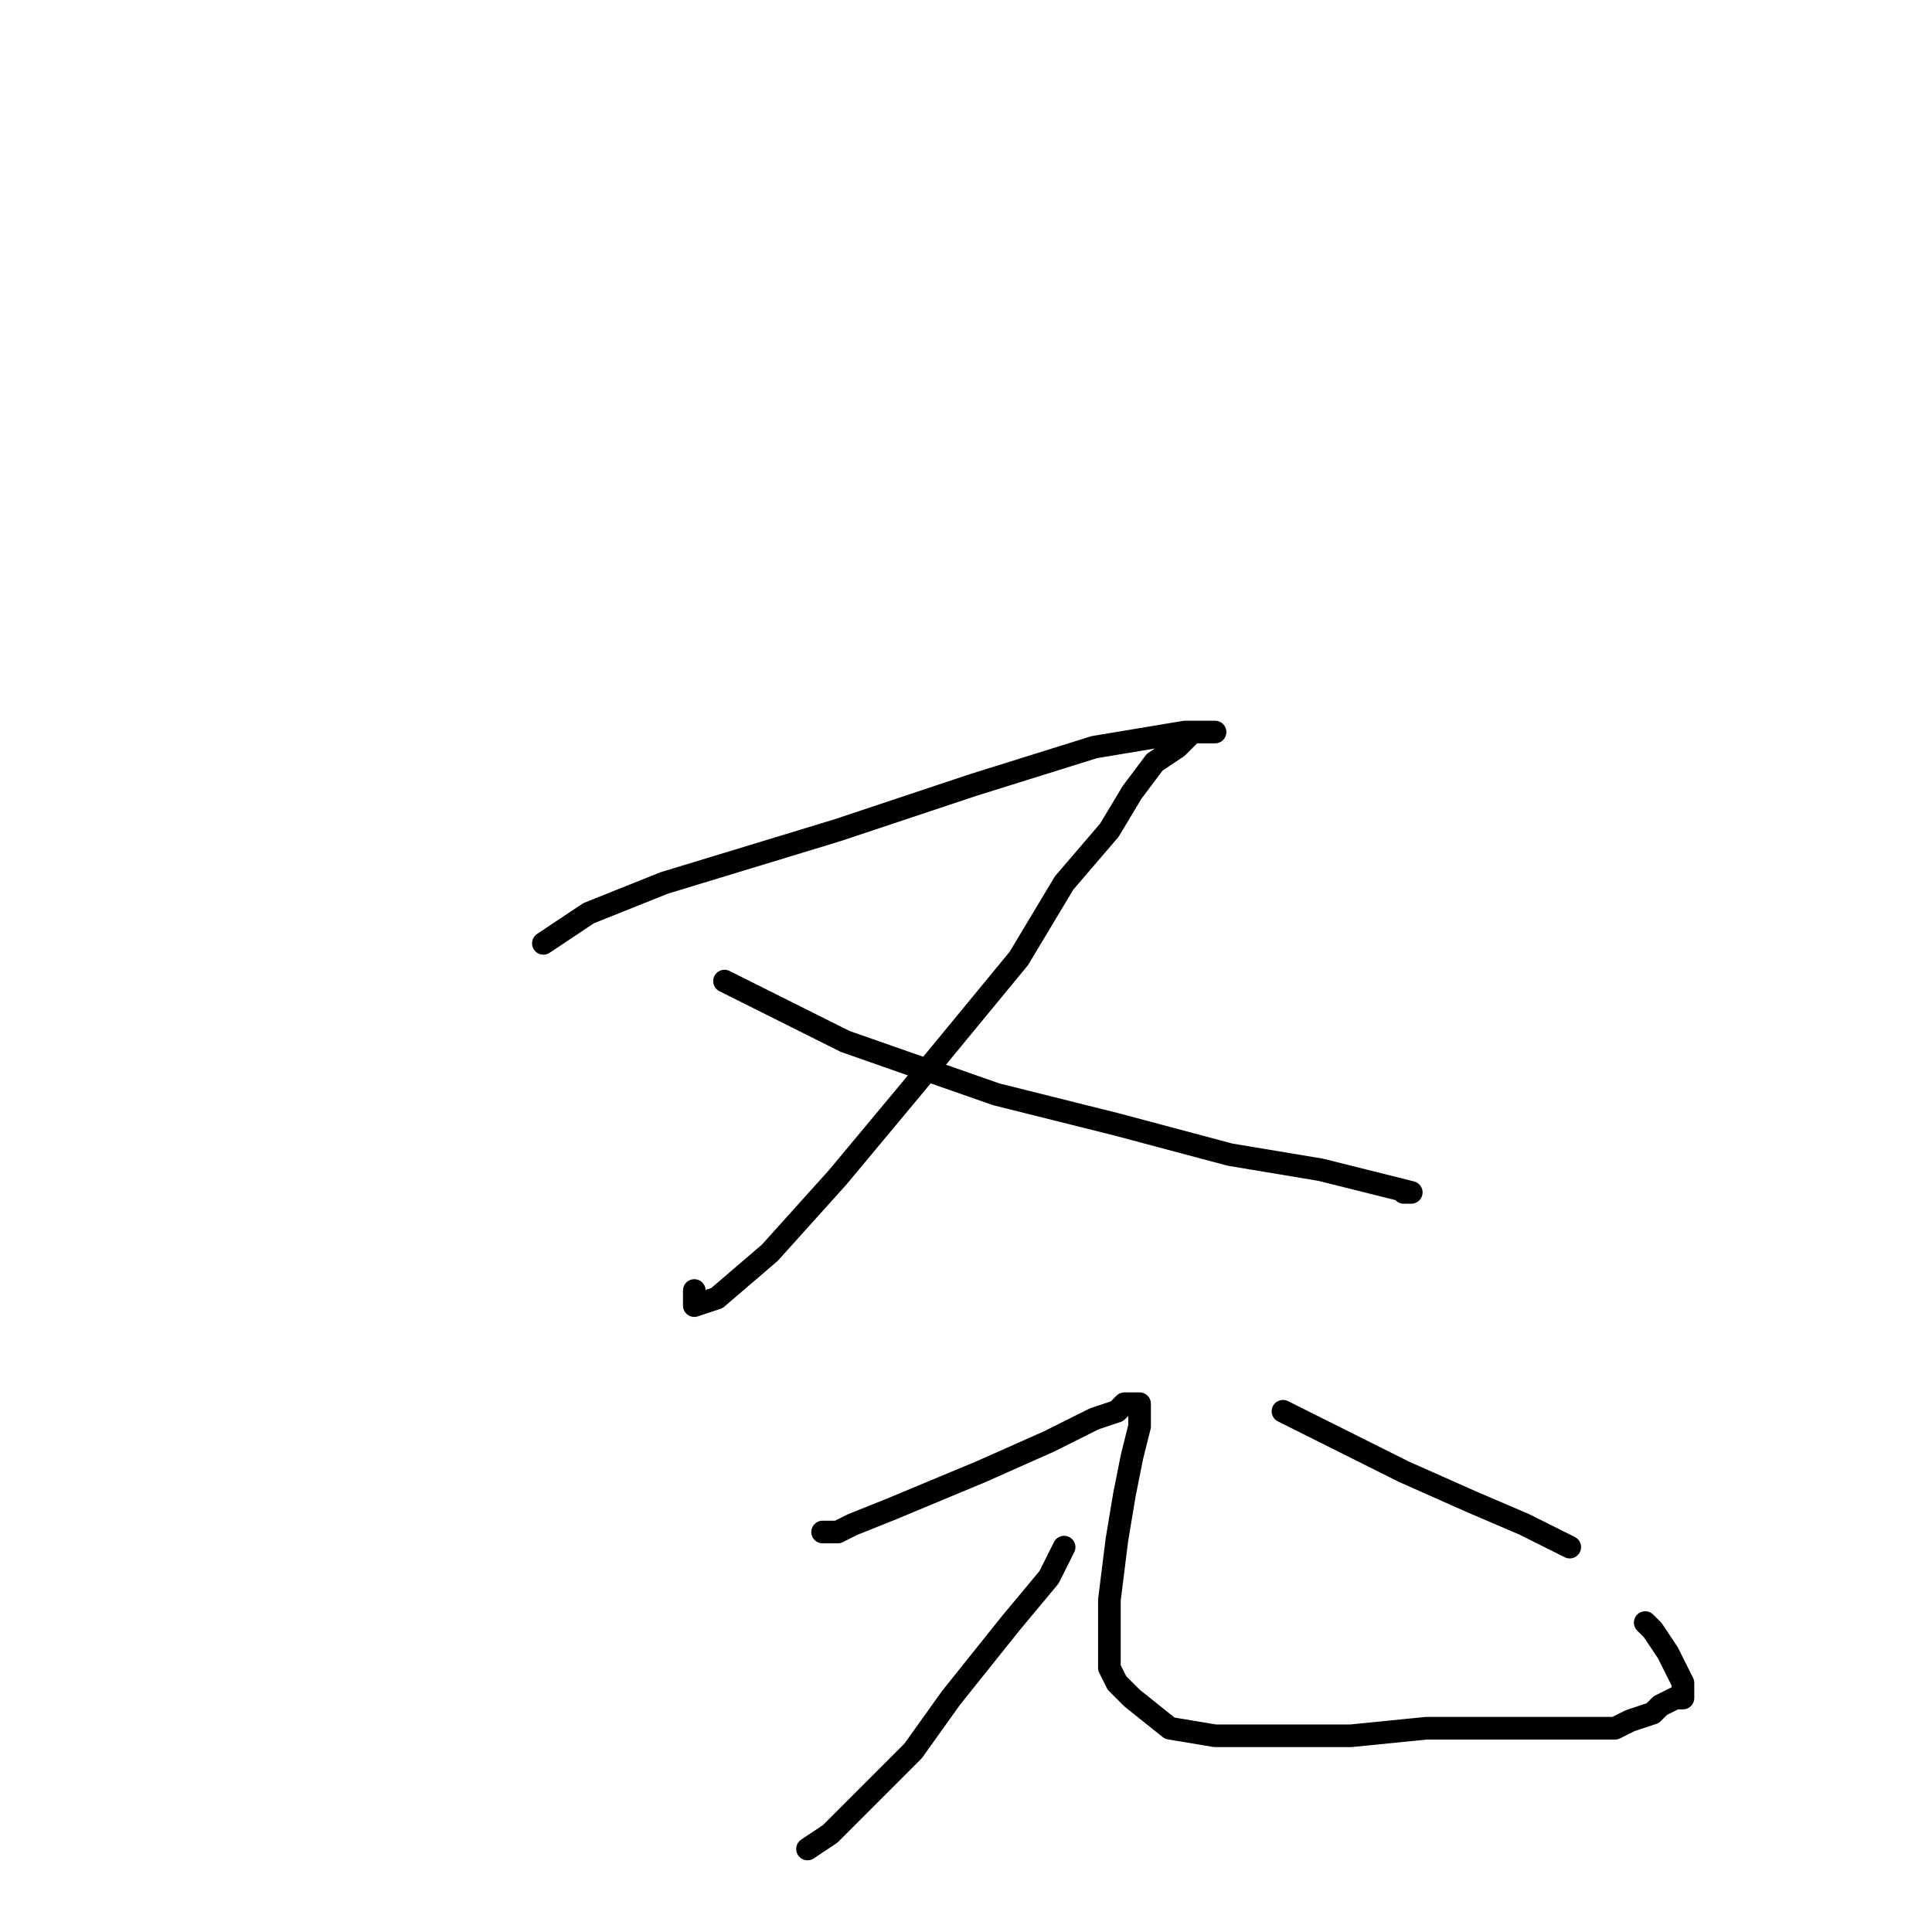 <?xml version="1.0" standalone="no"?>
    <svg width="256" height="256" xmlns="http://www.w3.org/2000/svg" version="1.1">
    <polyline stroke="black" stroke-width="3" stroke-linecap="round" fill="transparent" stroke-linejoin="round" points="72 125 75 123 78 121 88 117 111 110 129 104 145 99 157 97 161 97 160 97 158 97 156 99 153 101 150 105 147 110 141 117 135 127 121 144 111 156 102 166 95 172 92 173 92 171 92 171 " />
        <polyline stroke="black" stroke-width="3" stroke-linecap="round" fill="transparent" stroke-linejoin="round" points="96 130 104 134 112 138 132 145 148 149 163 153 175 155 183 157 187 158 186 158 186 158 " />
        <polyline stroke="black" stroke-width="3" stroke-linecap="round" fill="transparent" stroke-linejoin="round" points="109 203 110 203 111 203 113 202 118 200 130 195 139 191 145 188 148 187 149 186 149 186 149 186 150 186 150 186 150 186 151 186 151 187 151 189 150 193 149 198 148 204 147 212 147 217 147 221 148 223 150 225 155 229 161 230 169 230 179 230 189 229 203 229 210 229 214 229 216 228 219 227 220 226 222 225 223 225 223 224 223 224 223 223 222 221 221 219 219 216 218 215 218 215 " />
        <polyline stroke="black" stroke-width="3" stroke-linecap="round" fill="transparent" stroke-linejoin="round" points="141 205 140 207 139 209 134 215 130 220 126 225 121 232 115 238 110 243 107 245 107 245 " />
        <polyline stroke="black" stroke-width="3" stroke-linecap="round" fill="transparent" stroke-linejoin="round" points="170 187 178 191 186 195 195 199 202 202 208 205 208 205 208 205 " />
        </svg>